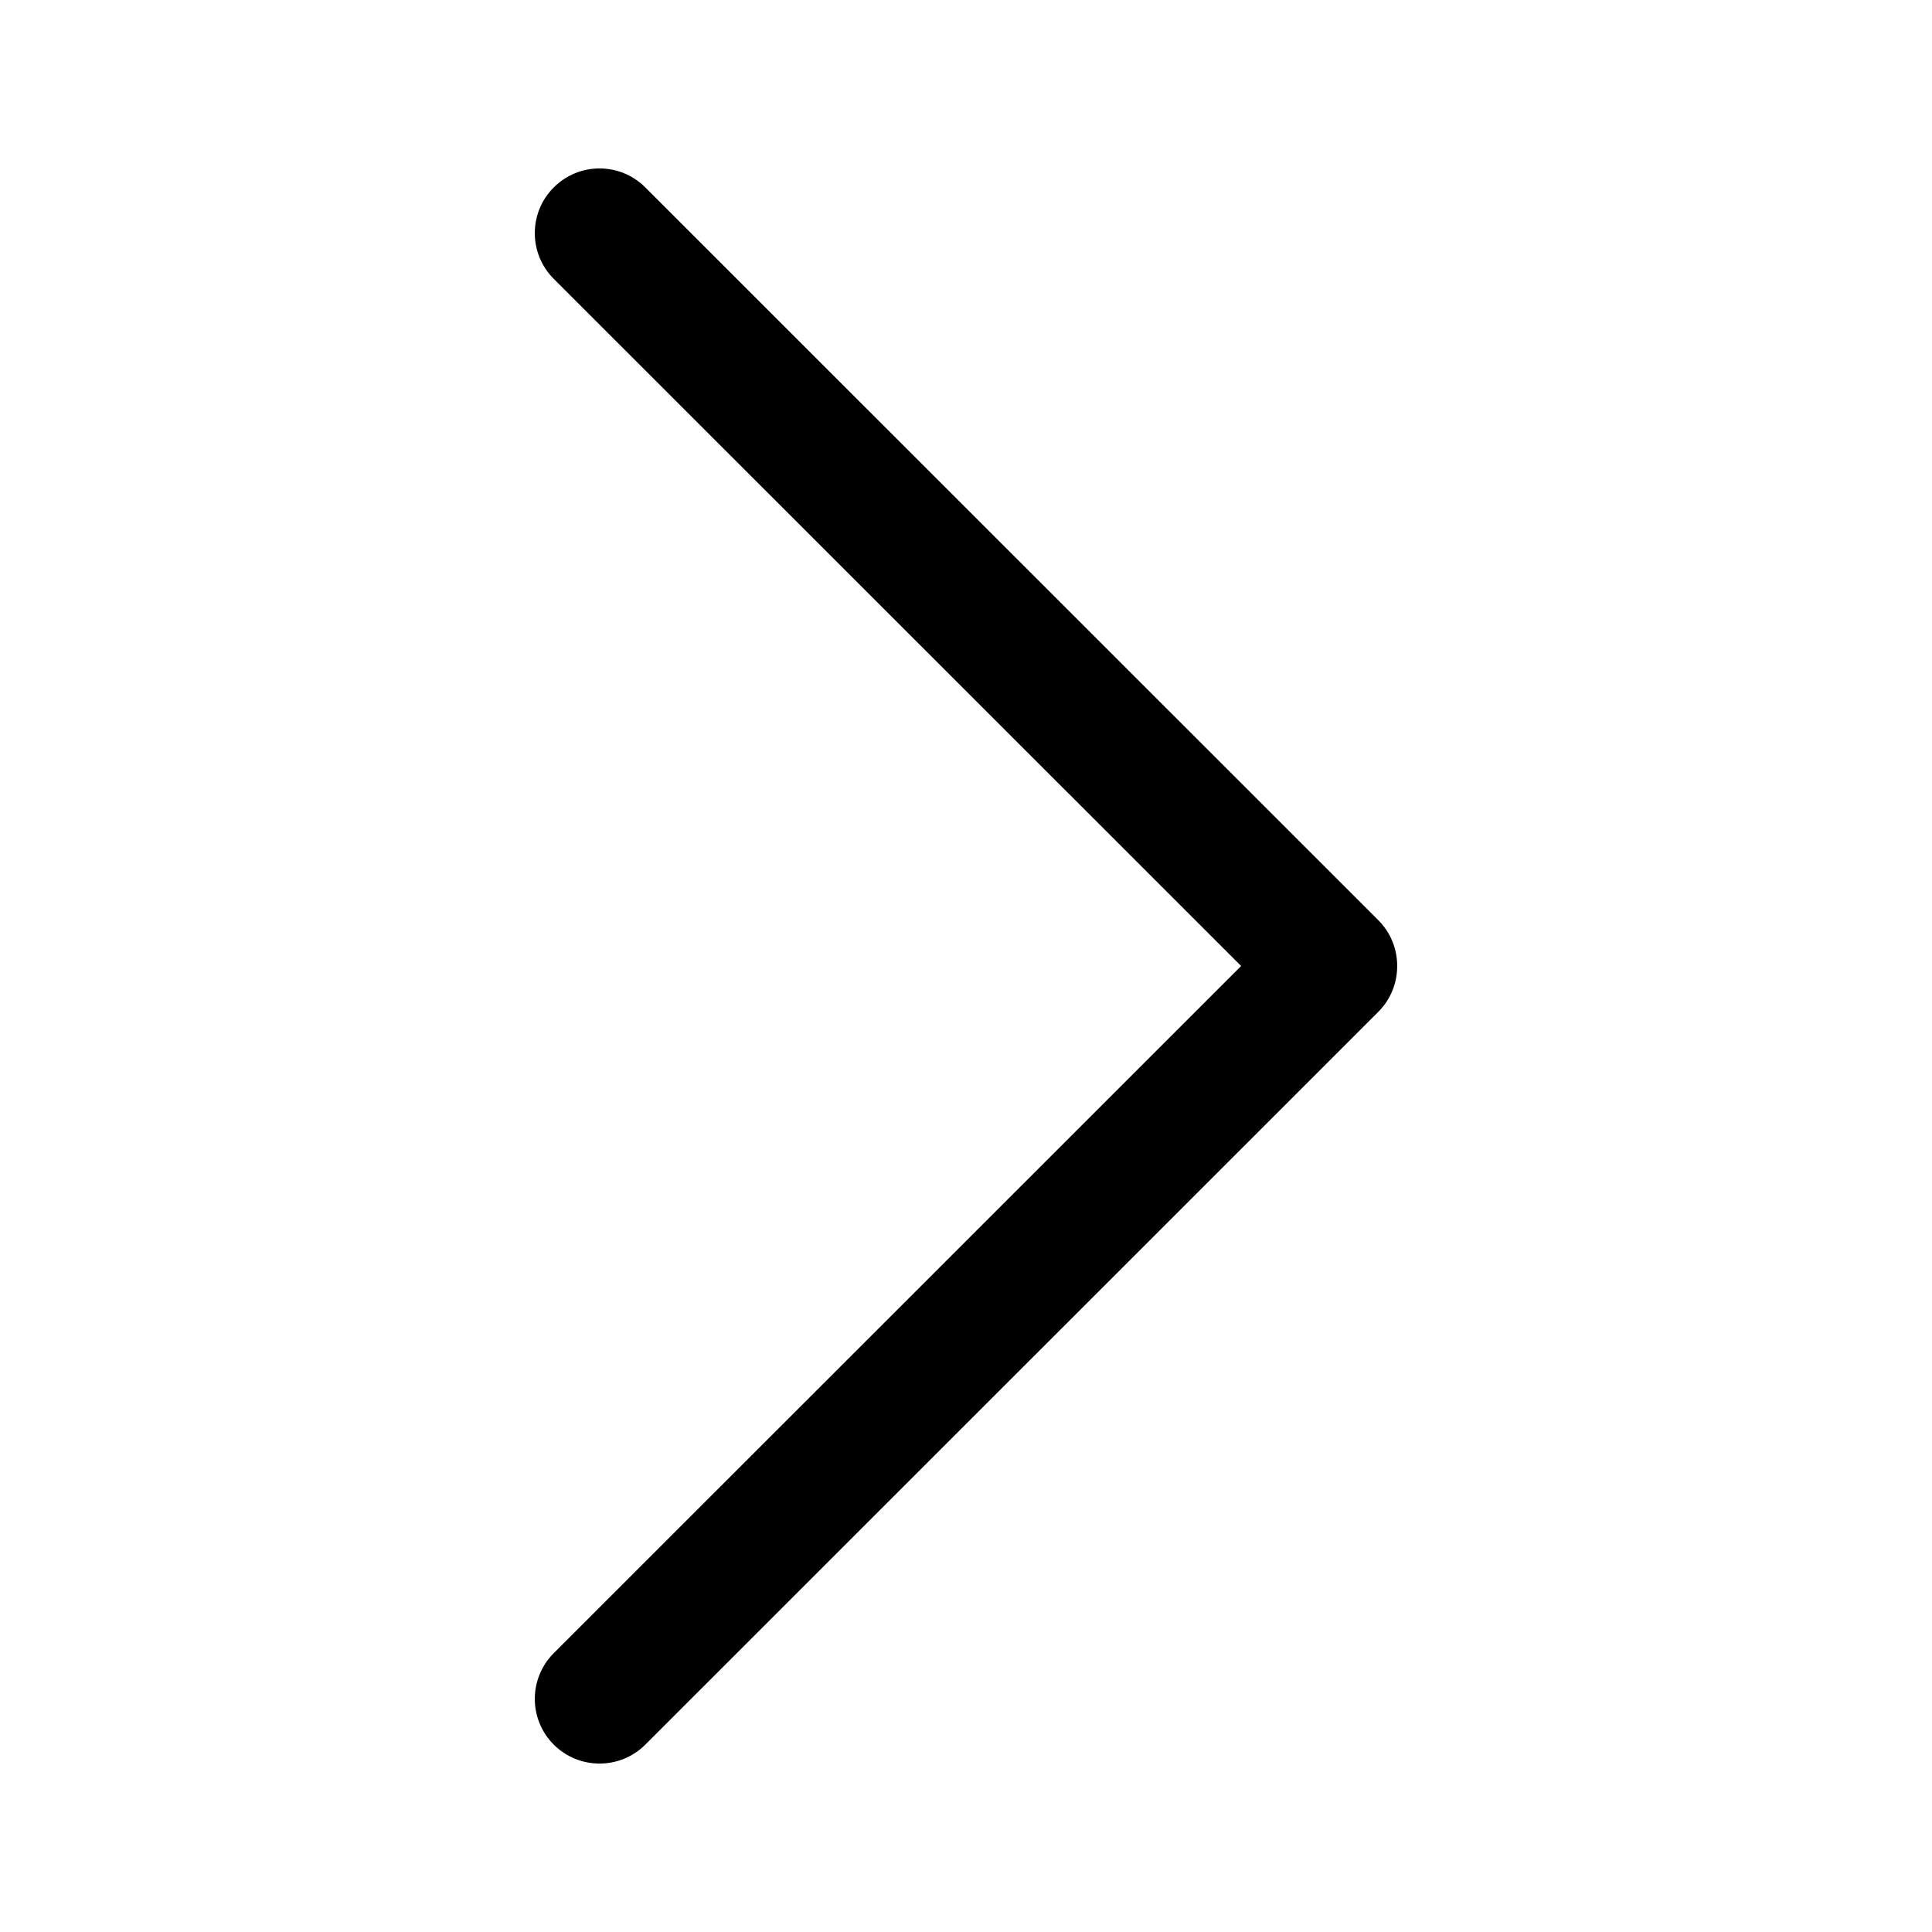 <?xml version="1.0" standalone="no"?><!DOCTYPE svg PUBLIC "-//W3C//DTD SVG 1.1//EN" "http://www.w3.org/Graphics/SVG/1.1/DTD/svg11.dtd"><svg t="1591622647397" class="icon" viewBox="0 0 1024 1024" version="1.1" xmlns="http://www.w3.org/2000/svg" p-id="2597" xmlns:xlink="http://www.w3.org/1999/xlink" width="200" height="200"><defs><style type="text/css"></style></defs><path d="M730.478 487.658 342.023 99.335c-13.391-13.412-35.107-13.412-48.518 0-13.392 13.367-13.392 35.083 0 48.474l364.321 364.197L293.505 876.202c-13.392 13.391-13.392 35.105 0 48.496 13.411 13.368 35.127 13.368 48.518 0l388.454-388.344c6.731-6.72 10.083-15.539 10.056-24.348C740.56 503.195 737.21 494.378 730.478 487.658z" p-id="2598"></path></svg>